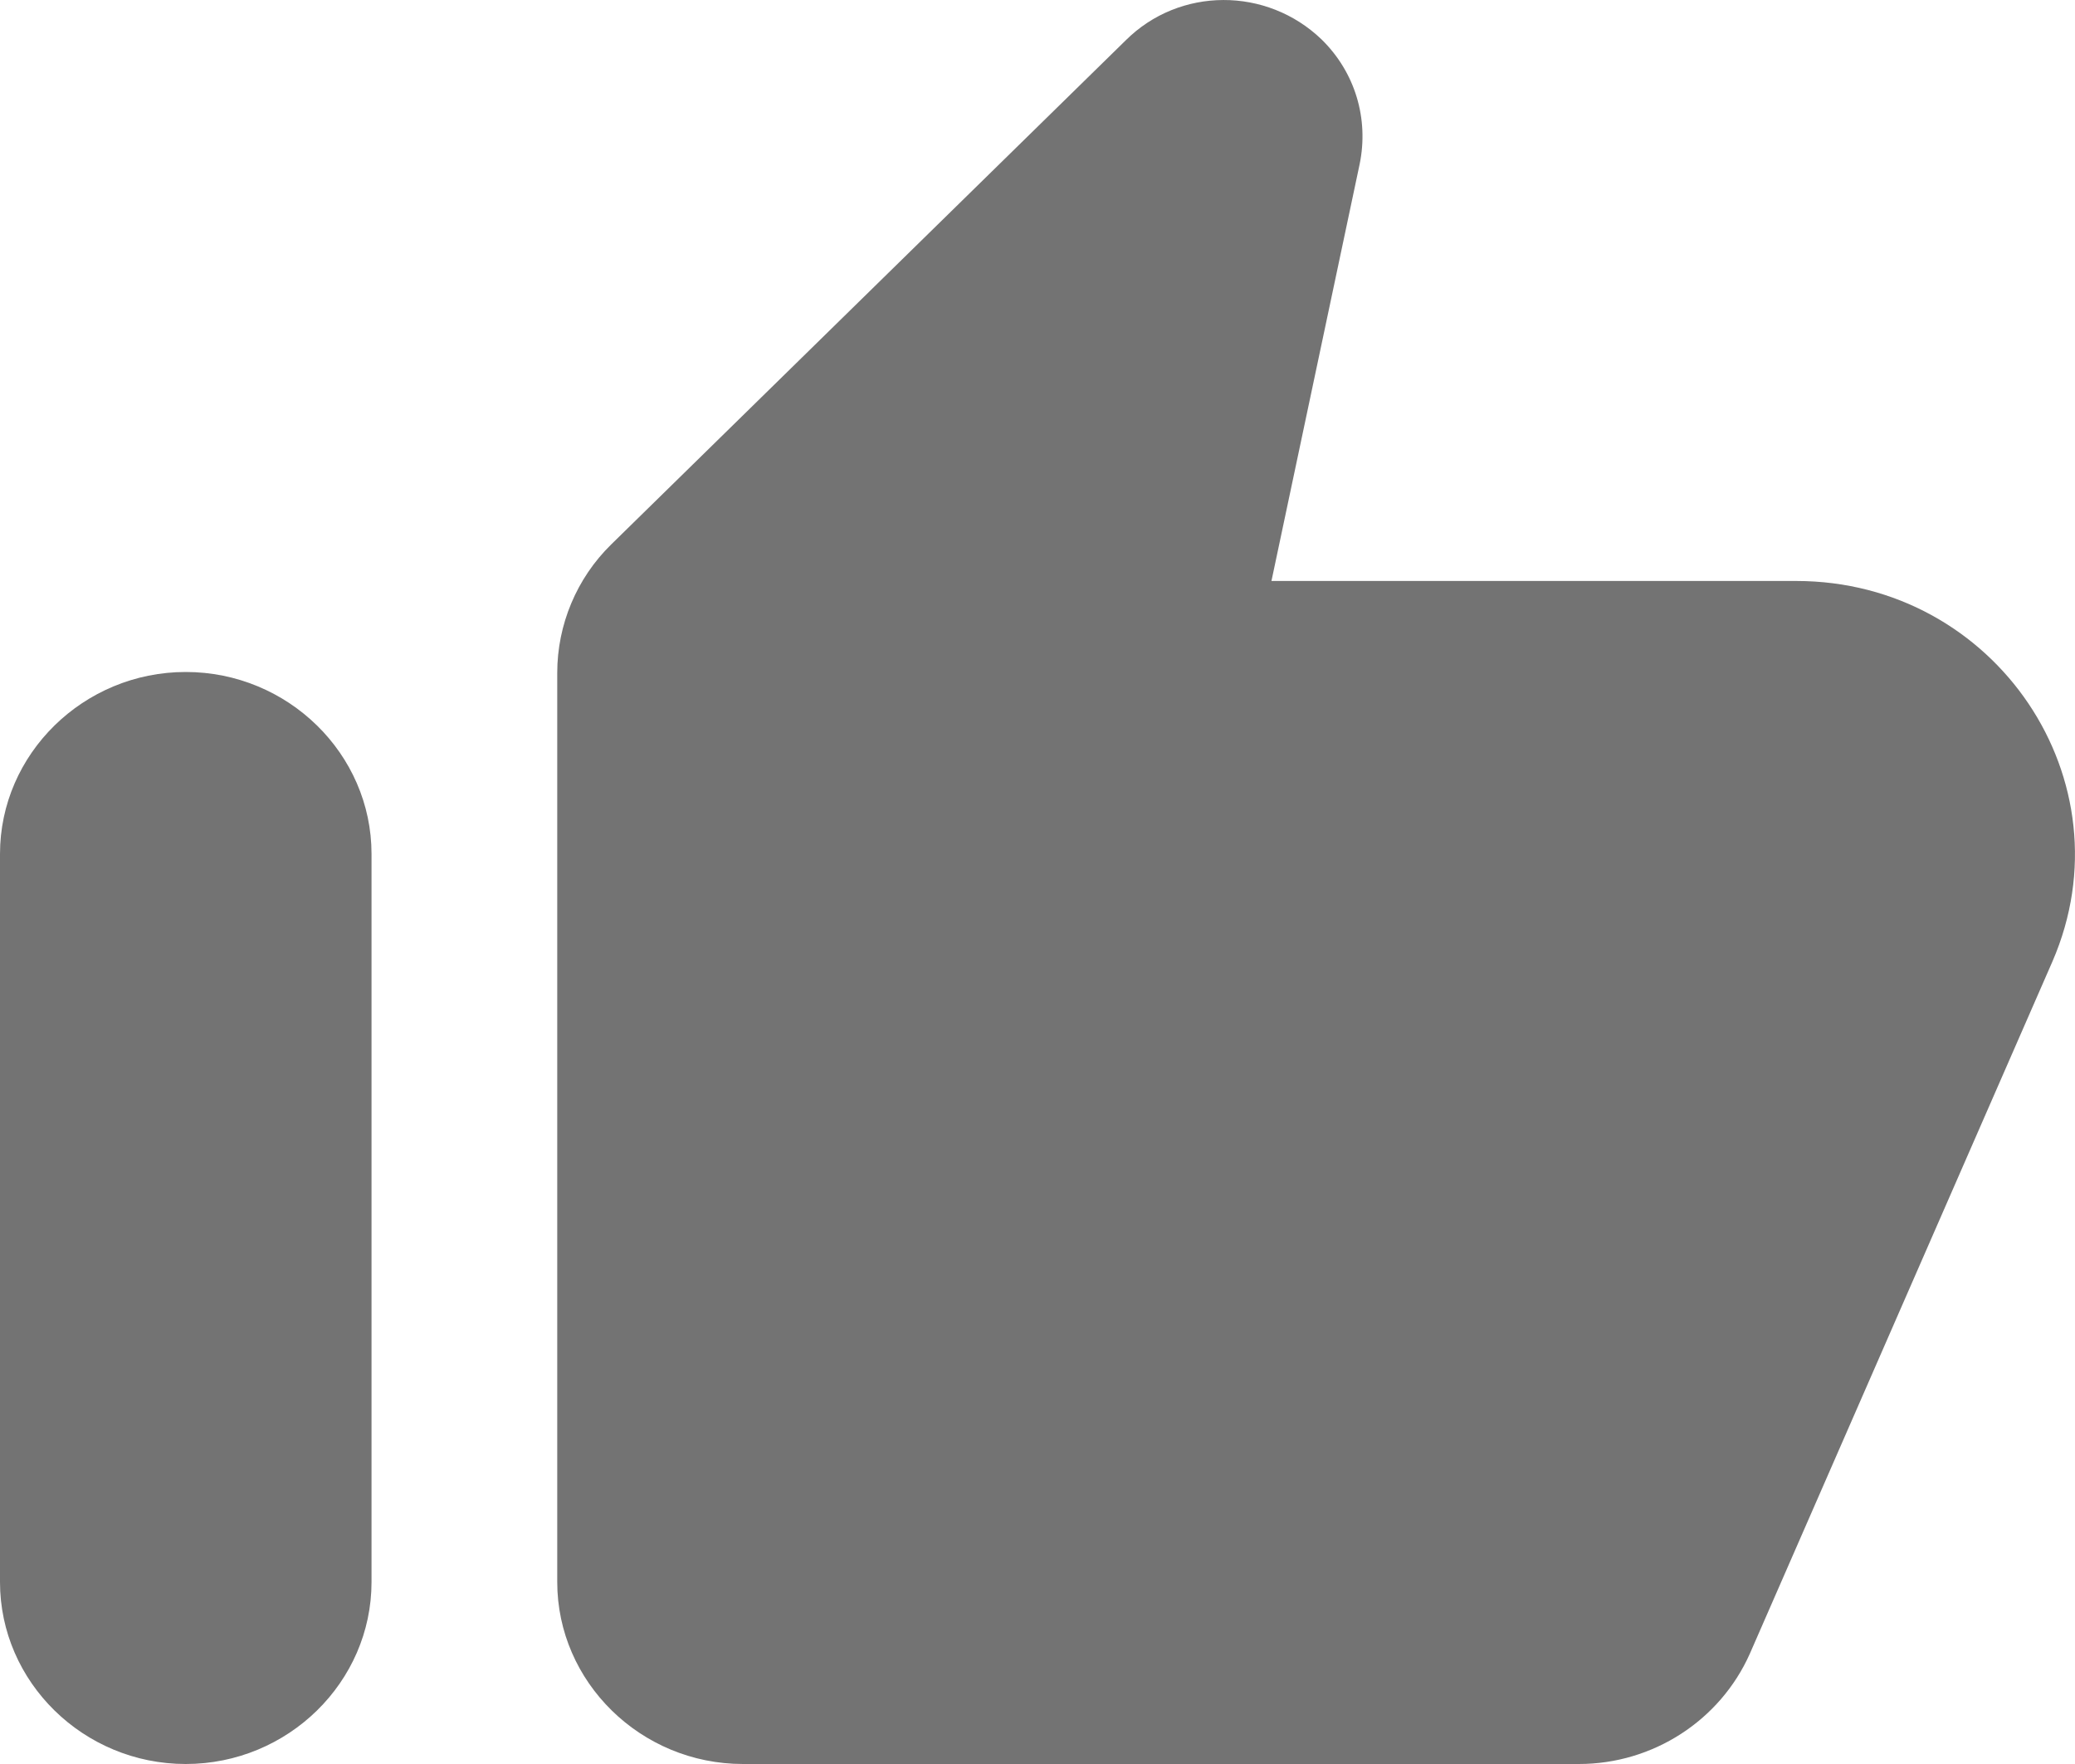 <svg width="20" height="17" viewBox="0 0 20 17" fill="none" xmlns="http://www.w3.org/2000/svg">
<path d="M10.85 0.389L5.89 5.248C5.559 5.572 5.371 6.02 5.371 6.484V15.246C5.371 16.211 6.177 17 7.161 17H15.218C15.934 17 16.579 16.579 16.865 15.939L19.783 9.265C20.535 7.528 19.237 5.599 17.313 5.599H12.255L13.105 1.582C13.195 1.143 13.061 0.696 12.738 0.38C12.21 -0.128 11.369 -0.128 10.85 0.389ZM1.79 17C2.775 17 3.581 16.211 3.581 15.246V8.23C3.581 7.265 2.775 6.476 1.79 6.476C0.806 6.476 0 7.265 0 8.23V15.246C0 16.211 0.806 17 1.79 17Z" fill="#737373"/>
</svg>
